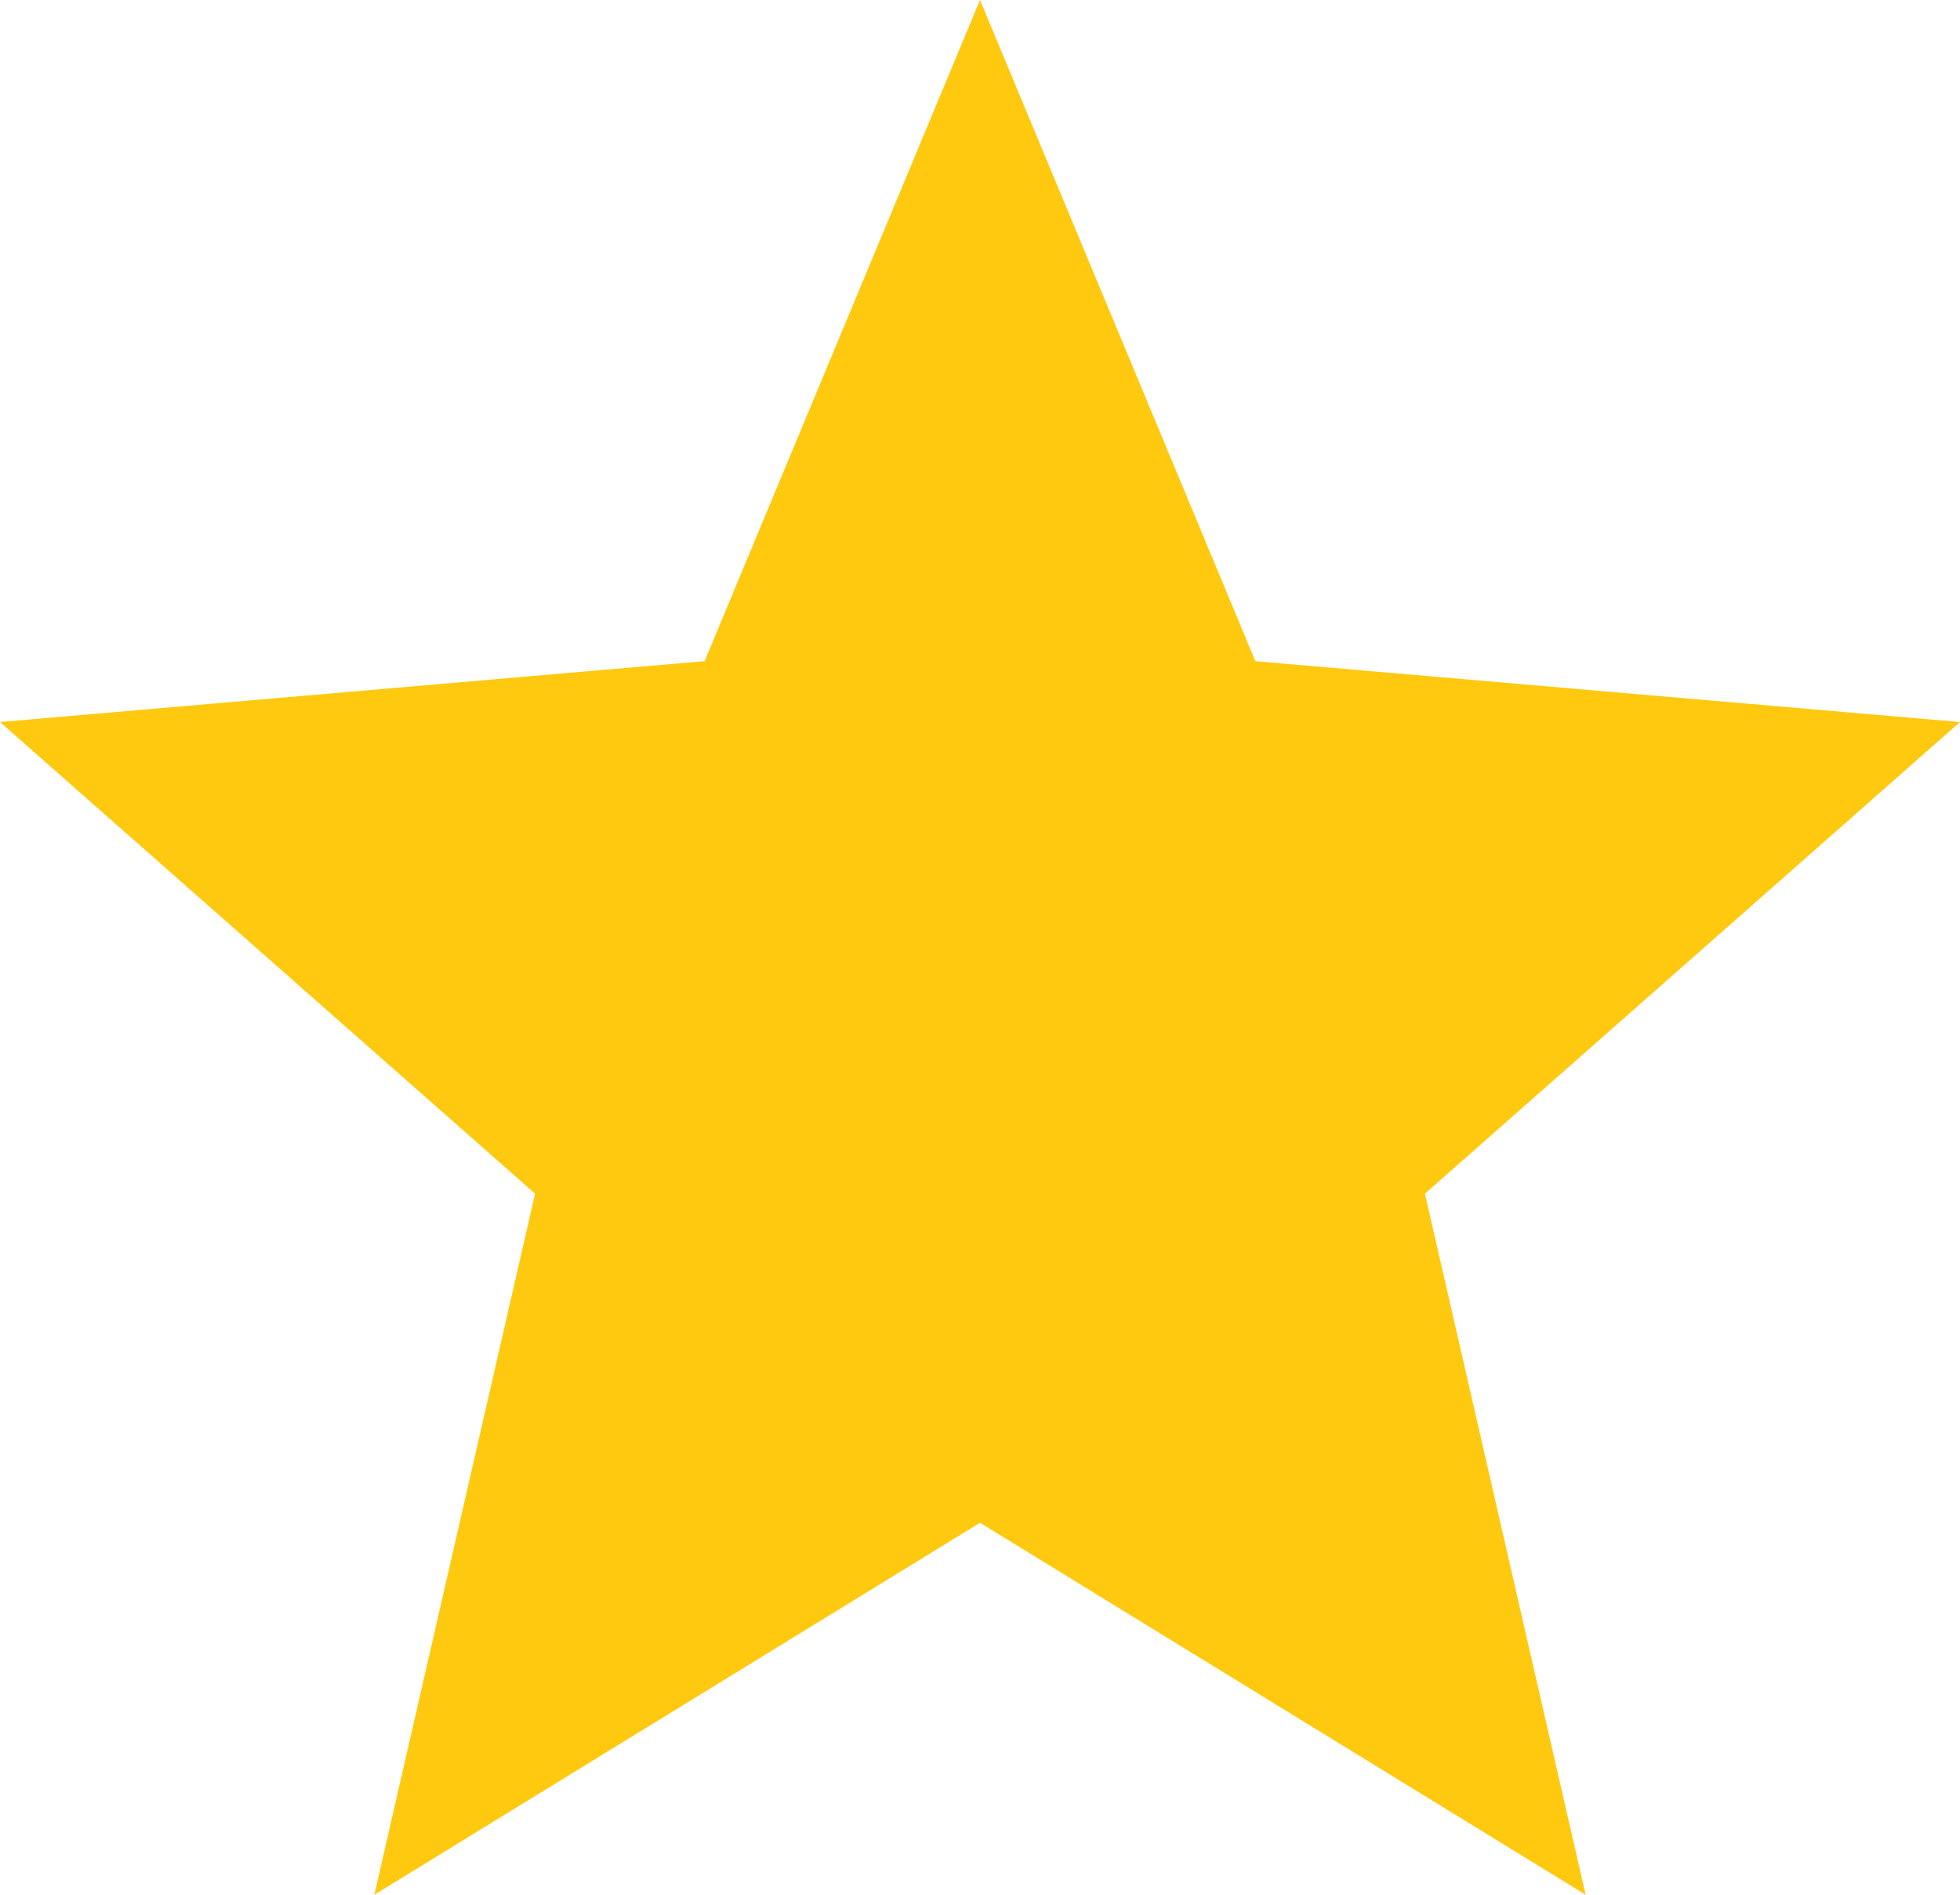 <svg xmlns="http://www.w3.org/2000/svg" width="30" height="29"><path data-name="Path 334" d="M15 23.307L24.27 29l-2.46-10.73L30 11.051l-10.785-.931L15 0l-4.215 10.119L0 11.051l8.19 7.219L5.73 29z" fill="#ffc90f"/></svg>